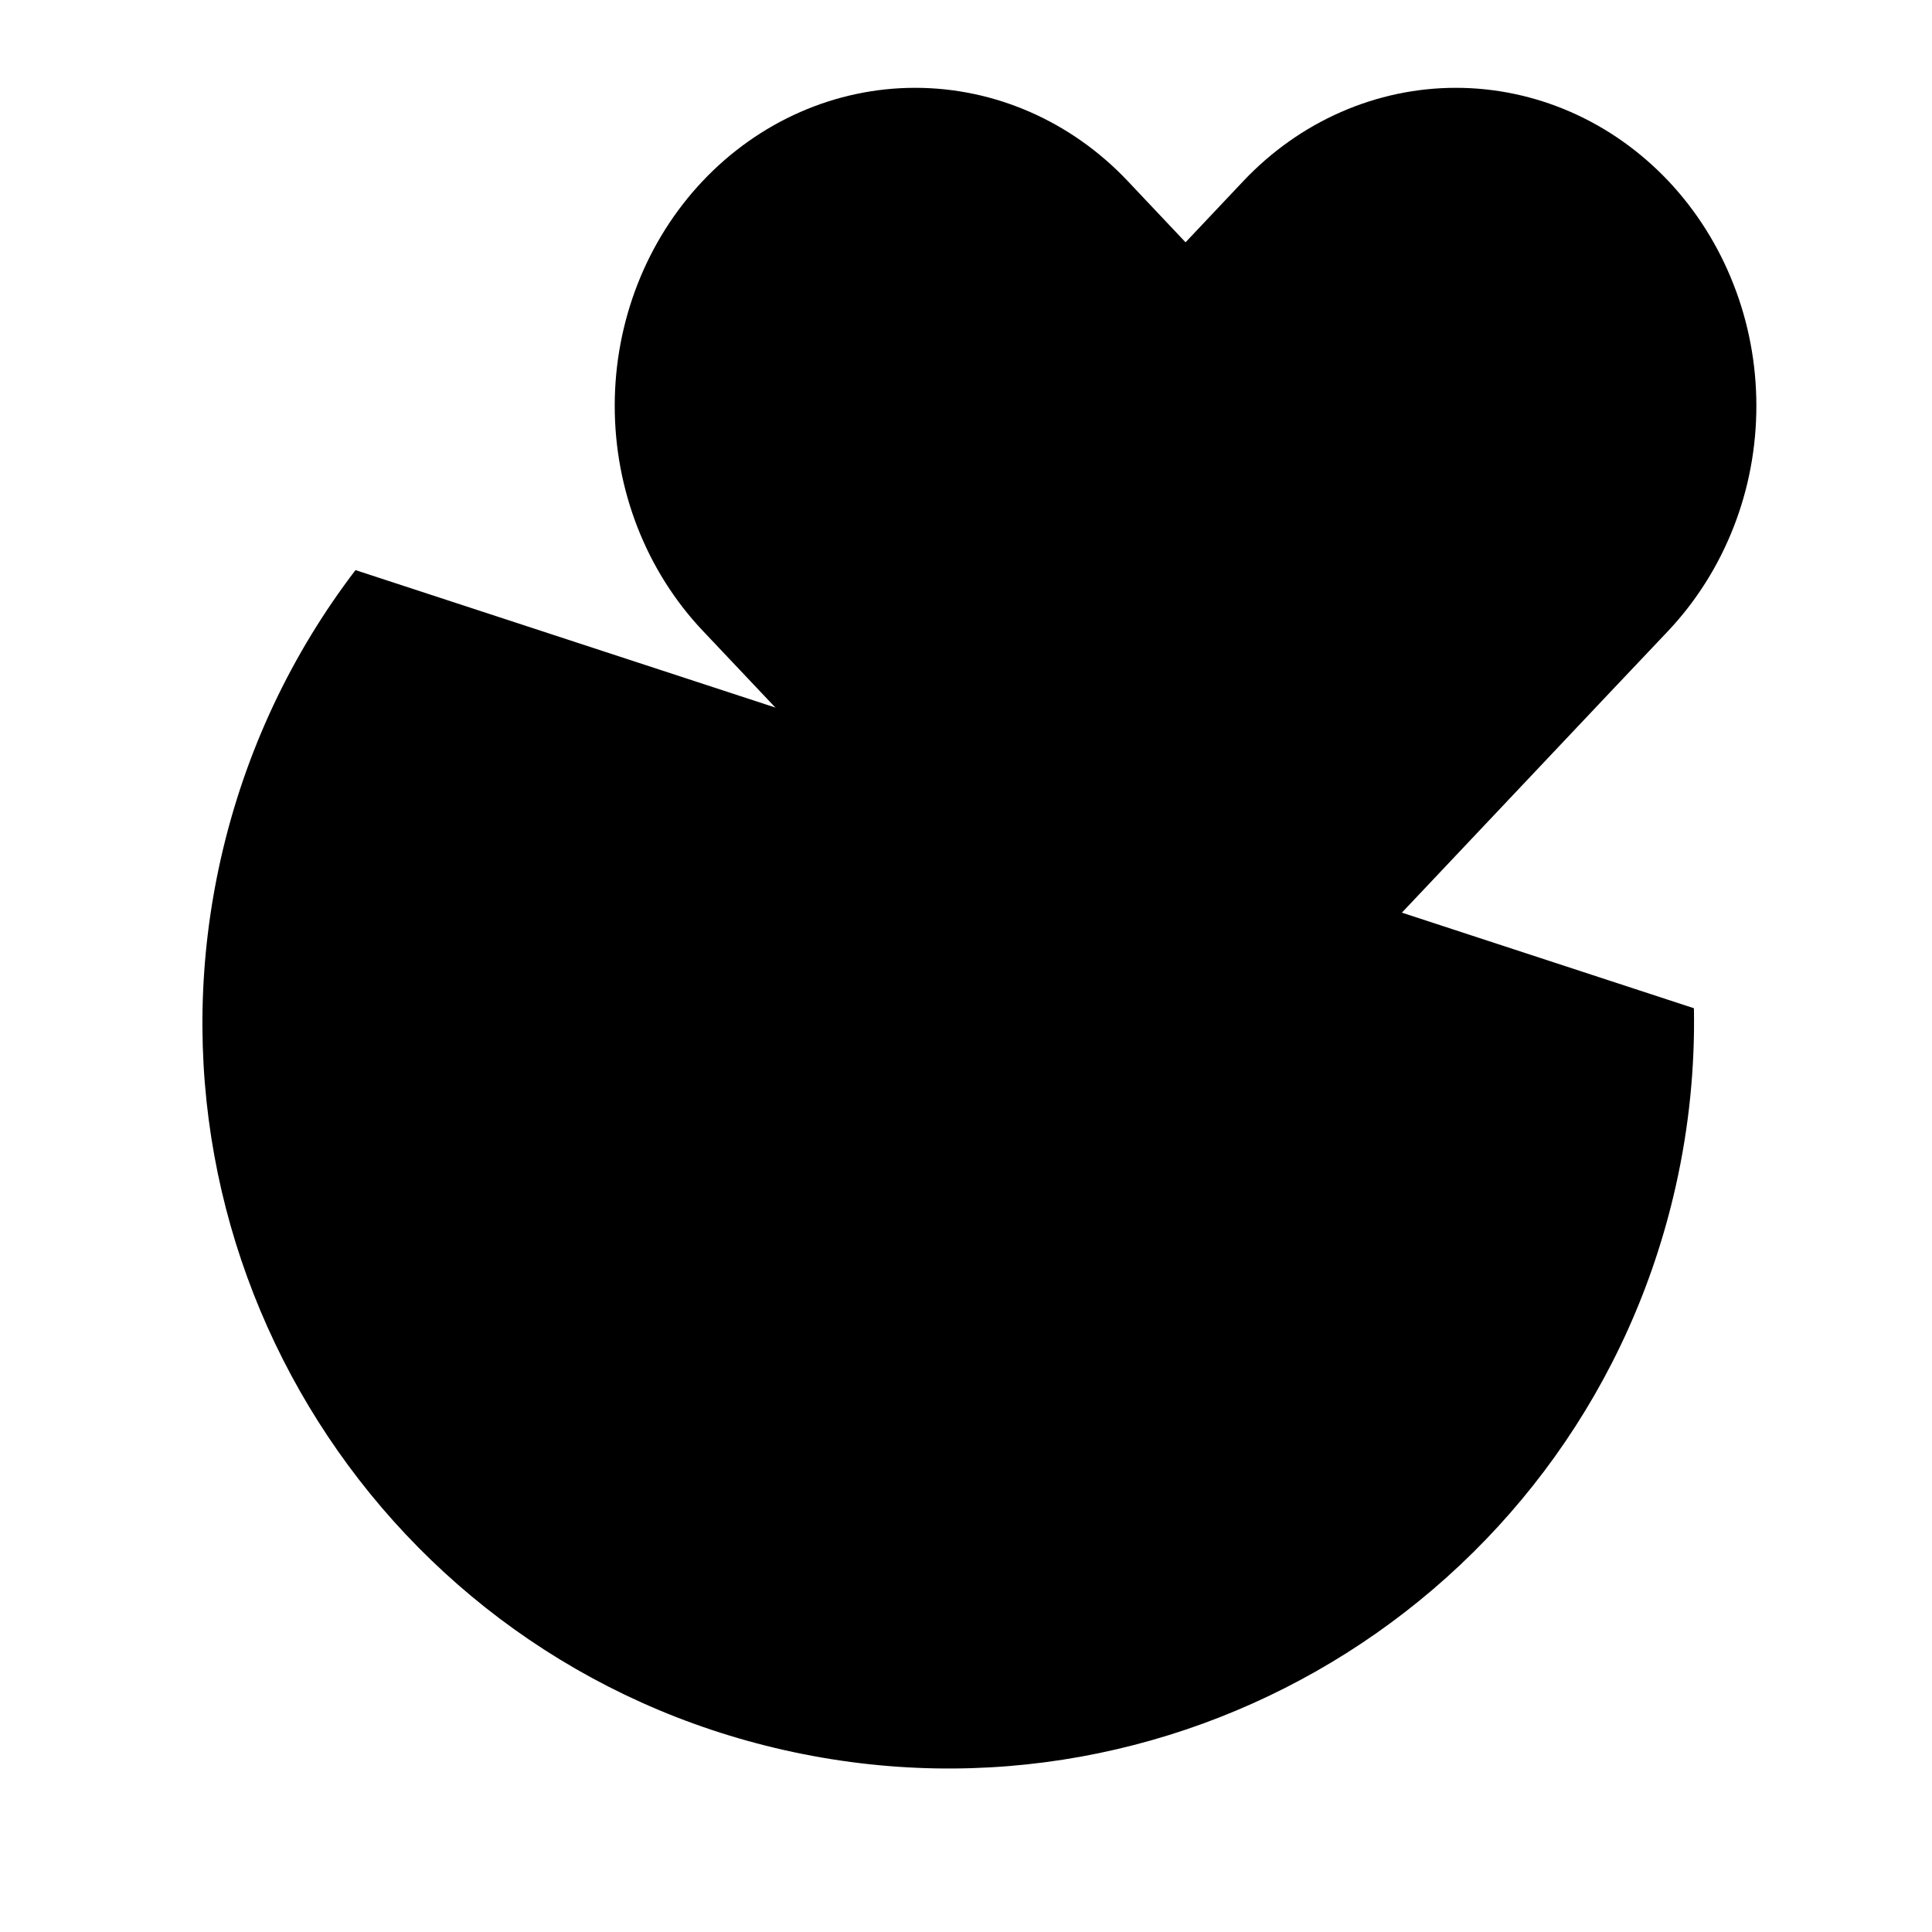 <svg width="22" height="22" viewBox="0 0 22 22" xmlns="http://www.w3.org/2000/svg">
    <path d="M4.048 6.492C3.326 7.437 2.791 8.549 2.513 9.785C1.486 14.361 4.362 18.903 8.937 19.93C13.512 20.958 18.054 18.082 19.082 13.507C19.235 12.827 19.301 12.148 19.289 11.481"  stroke-width="2" stroke-linecap="round" stroke-linejoin="round"/>
    <path d="M18.998 2.061C18.68 1.725 18.303 1.458 17.888 1.276C17.473 1.094 17.028 1 16.578 1C16.129 1 15.684 1.094 15.269 1.276C14.854 1.458 14.477 1.725 14.159 2.061L13.5 2.759L12.841 2.061C12.199 1.382 11.329 1 10.421 1C9.514 1 8.644 1.382 8.002 2.061C7.36 2.74 7 3.661 7 4.621C7 5.582 7.36 6.503 8.002 7.182L8.661 7.879L13.5 13L18.338 7.879L18.998 7.182C19.315 6.845 19.567 6.446 19.739 6.007C19.912 5.568 20 5.097 20 4.621C20 4.146 19.912 3.675 19.739 3.236C19.567 2.796 19.315 2.397 18.998 2.061Z"  stroke-width="2" stroke-linecap="round" stroke-linejoin="round"/>
    <path d="M21 21L18 18"  stroke-width="2" stroke-linecap="round" stroke-linejoin="round"/>
</svg>
